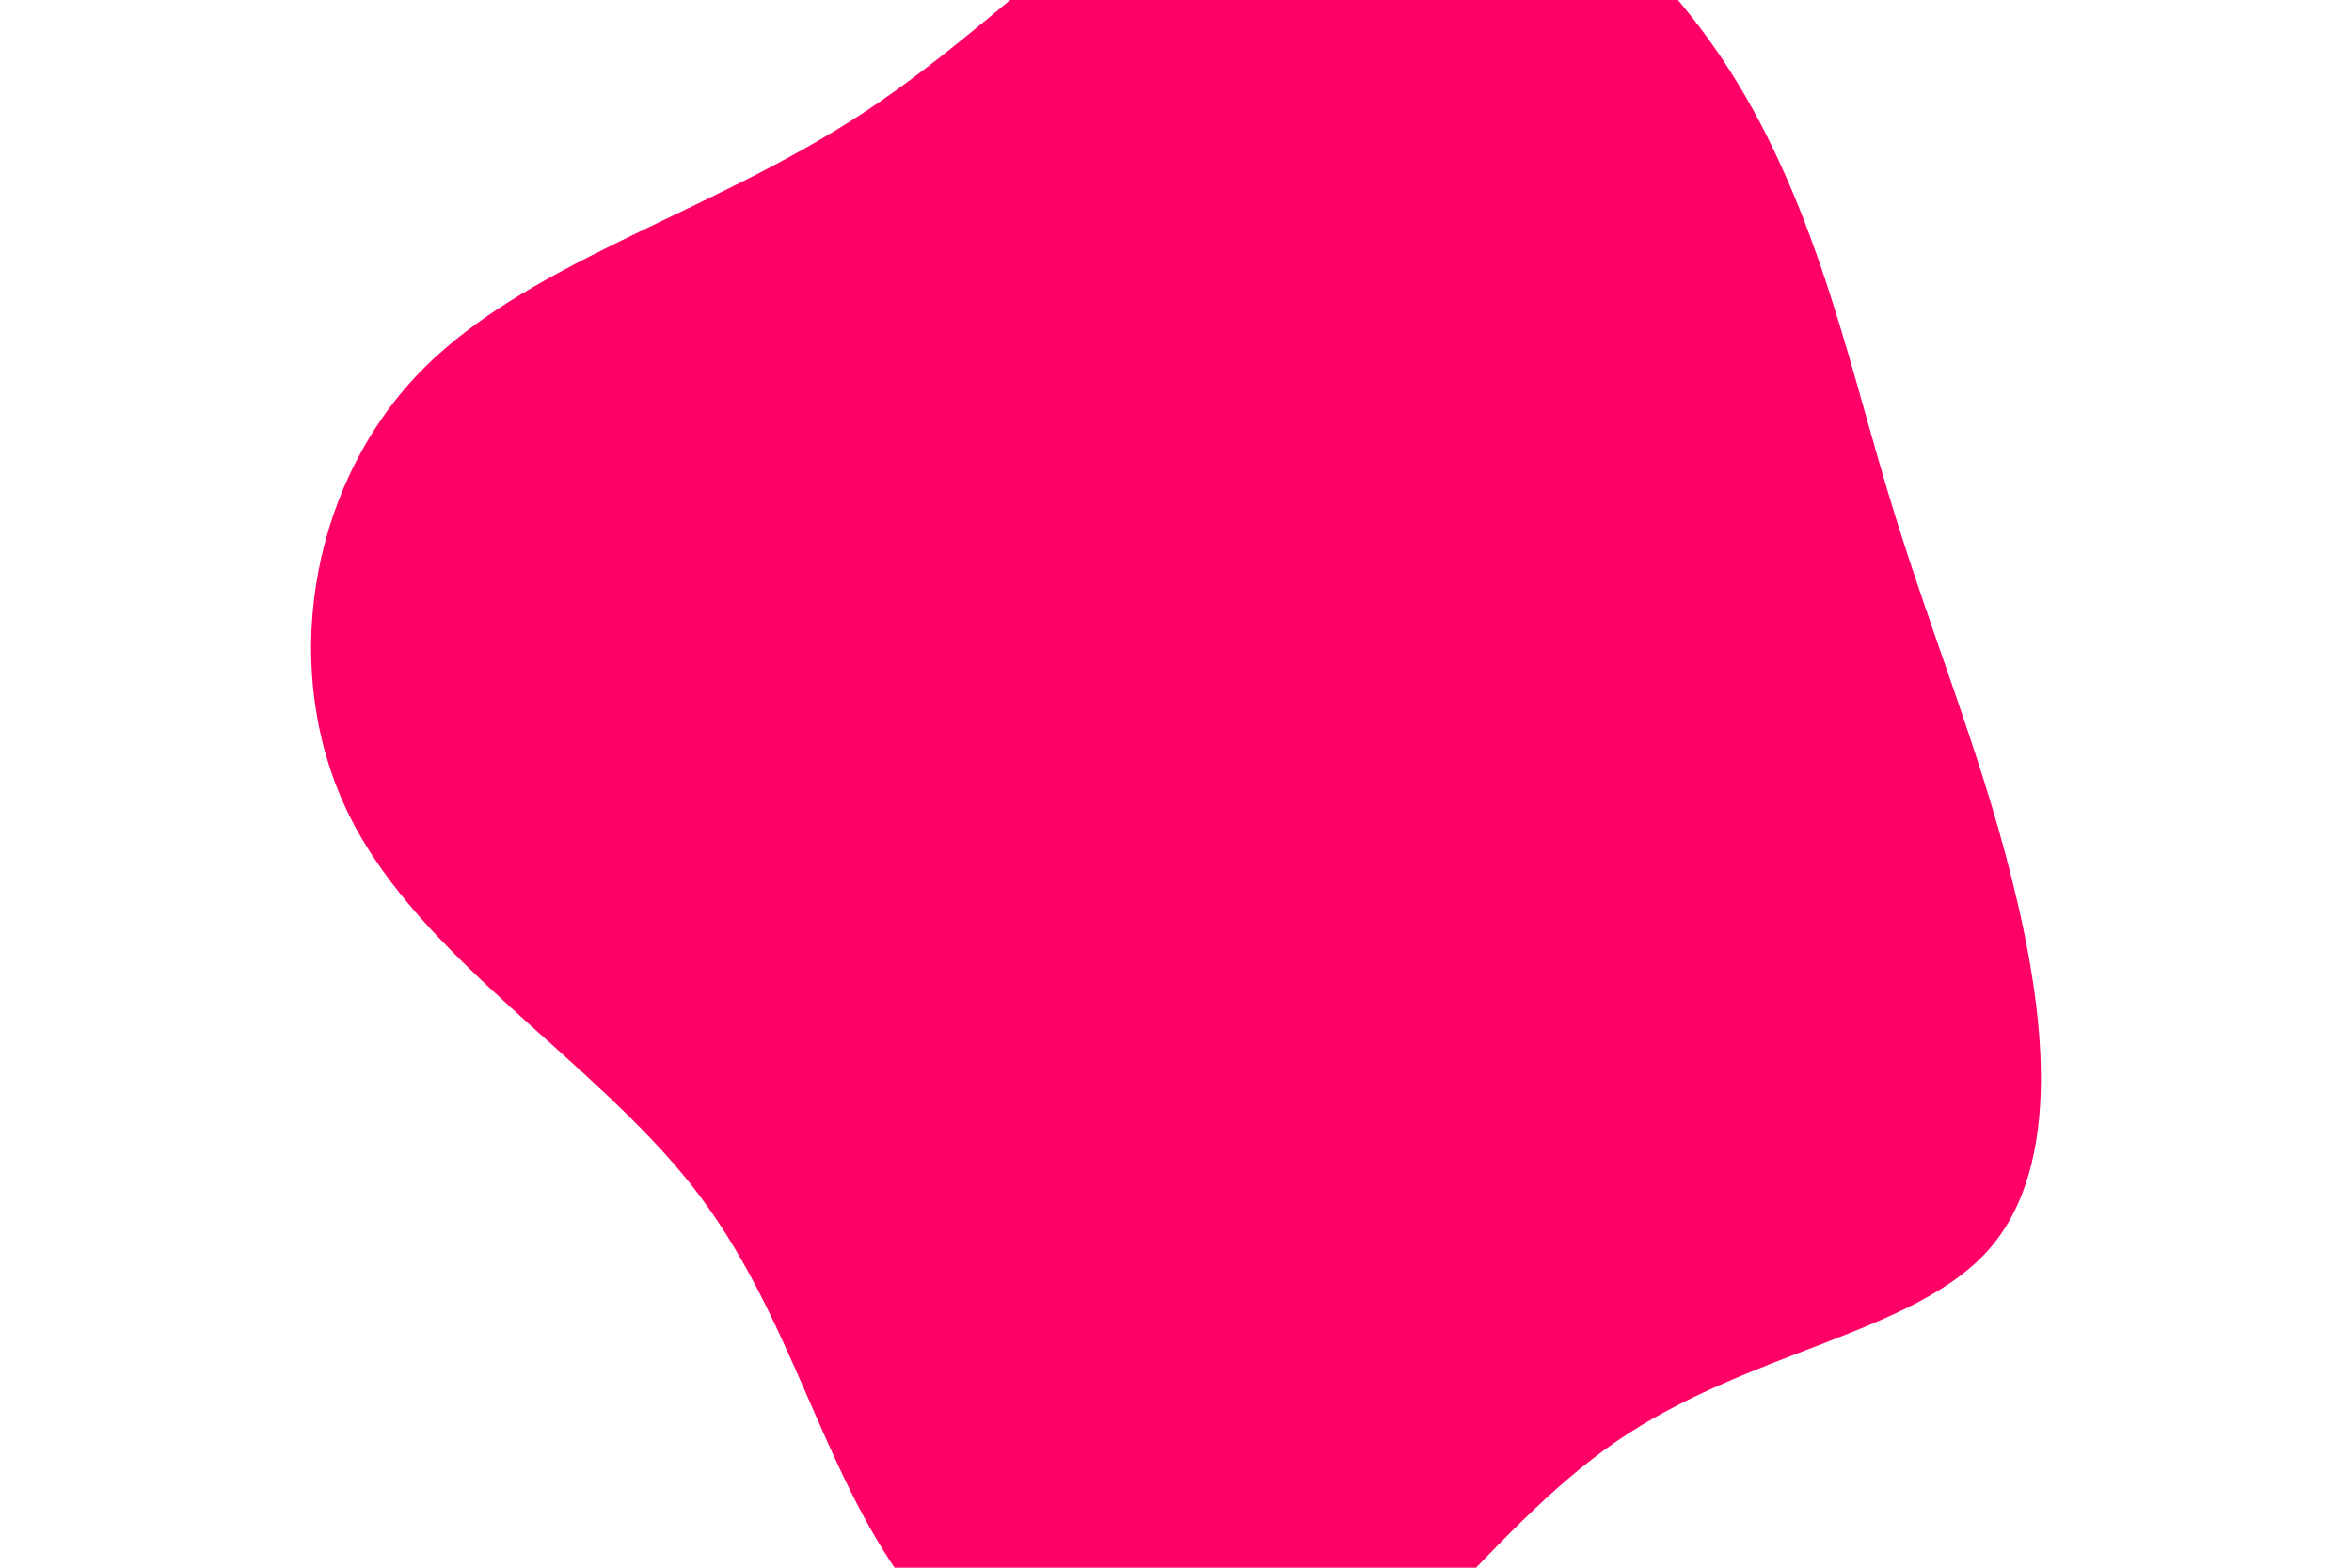 <svg id="visual" viewBox="0 0 900 600" width="900" height="600" xmlns="http://www.w3.org/2000/svg" xmlns:xlink="http://www.w3.org/1999/xlink" version="1.1"><g transform="translate(492.615 328.513)"><path d="M162.1 -312.2C200 -259 213.4 -195 229.5 -141.2C245.6 -87.3 264.3 -43.7 277.1 7.4C290 58.5 297 117 268.6 149.5C240.2 182 176.3 188.4 125.7 223.3C75 258.2 37.5 321.6 -9.3 337.8C-56.2 354 -112.3 322.9 -145.7 278C-179 233.1 -189.5 174.3 -227.6 125.6C-265.7 77 -331.4 38.5 -358.6 -15.7C-385.9 -70 -374.8 -140 -334 -183.9C-293.2 -227.8 -222.6 -245.5 -162 -285.5C-101.3 -325.5 -50.7 -387.8 5.7 -397.7C62.2 -407.7 124.3 -365.4 162.1 -312.2" fill="#ff0066"></path></g></svg>